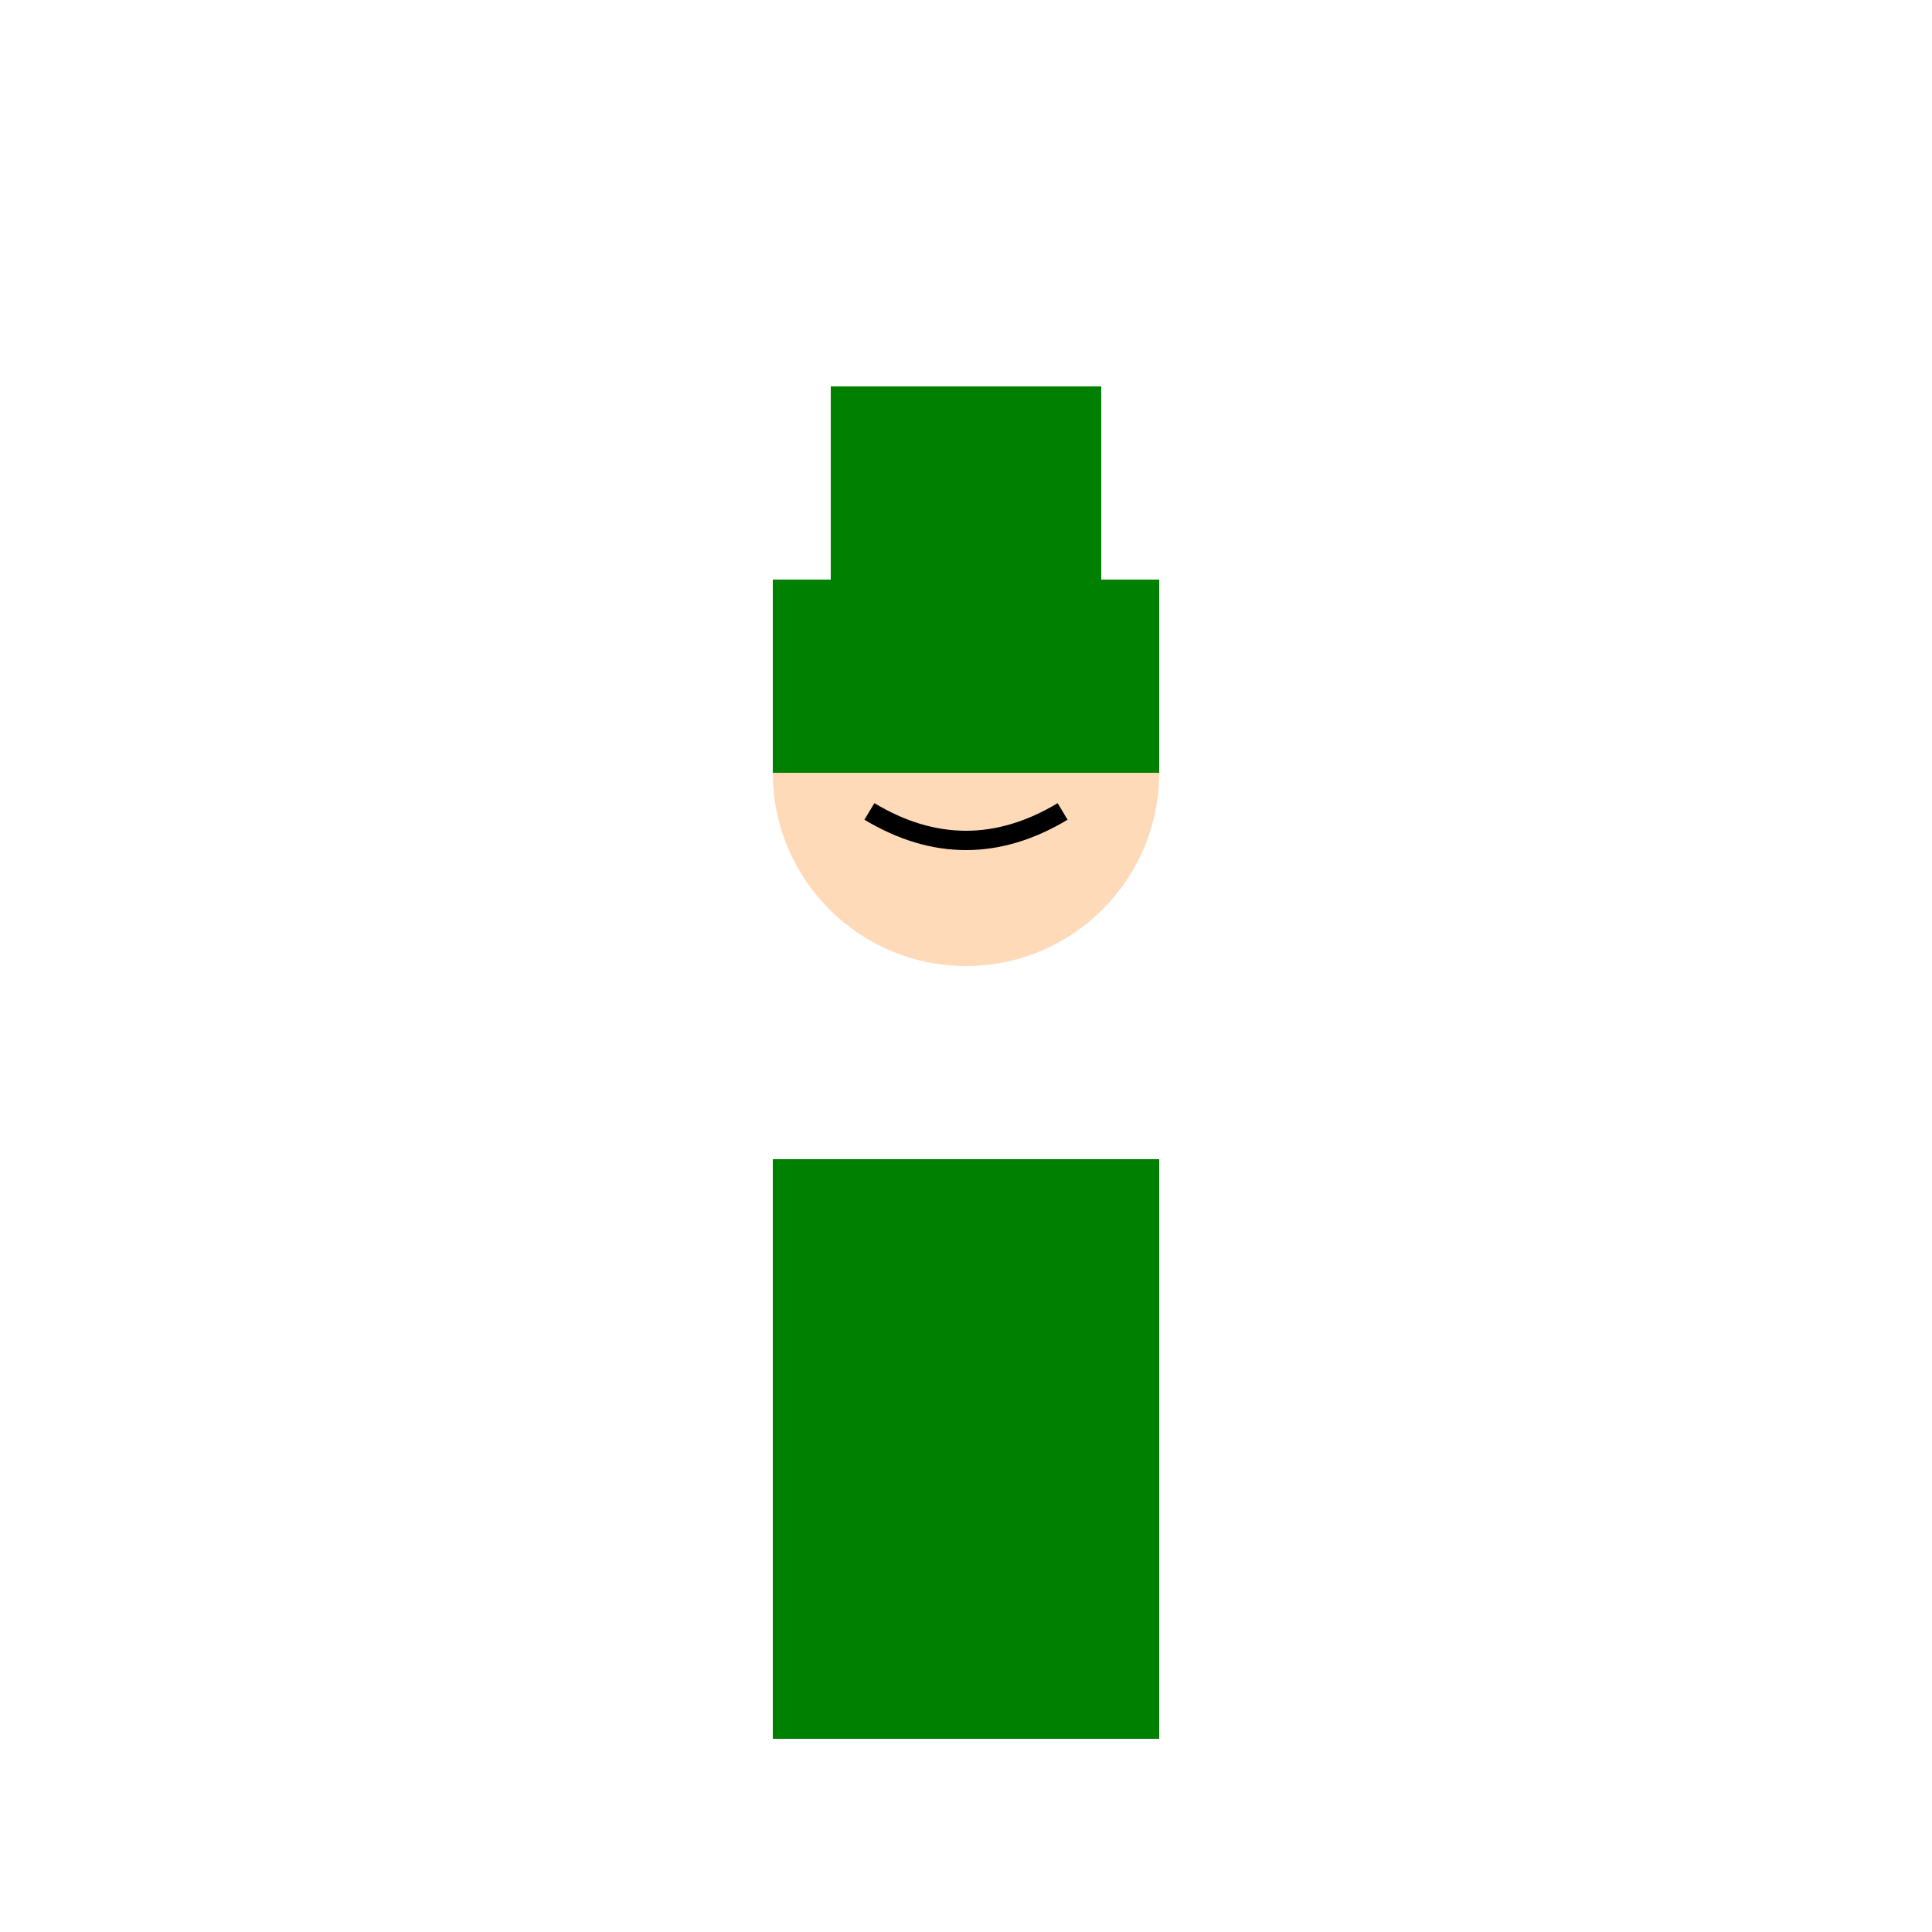 <svg xmlns="http://www.w3.org/2000/svg" viewBox="0 0 100 100" width="100" height="100">
    <!-- Body -->
    <rect x="40" y="60" width="20" height="30" fill="green" />

    <!-- Head -->
    <circle cx="50" cy="40" r="10" fill="peachpuff" />

    <!-- Eyes -->
    <circle cx="45" cy="35" r="1" fill="black" />
    <circle cx="55" cy="35" r="1" fill="black" />

    <!-- Mouth -->
    <path d="M 45 42 Q 50 45 55 42" fill="none" stroke="black" />

    <!-- Hat -->
    <rect x="40" y="30" width="20" height="10" fill="green" />
    <rect x="43" y="20" width="14" height="10" fill="green" />
</svg>
